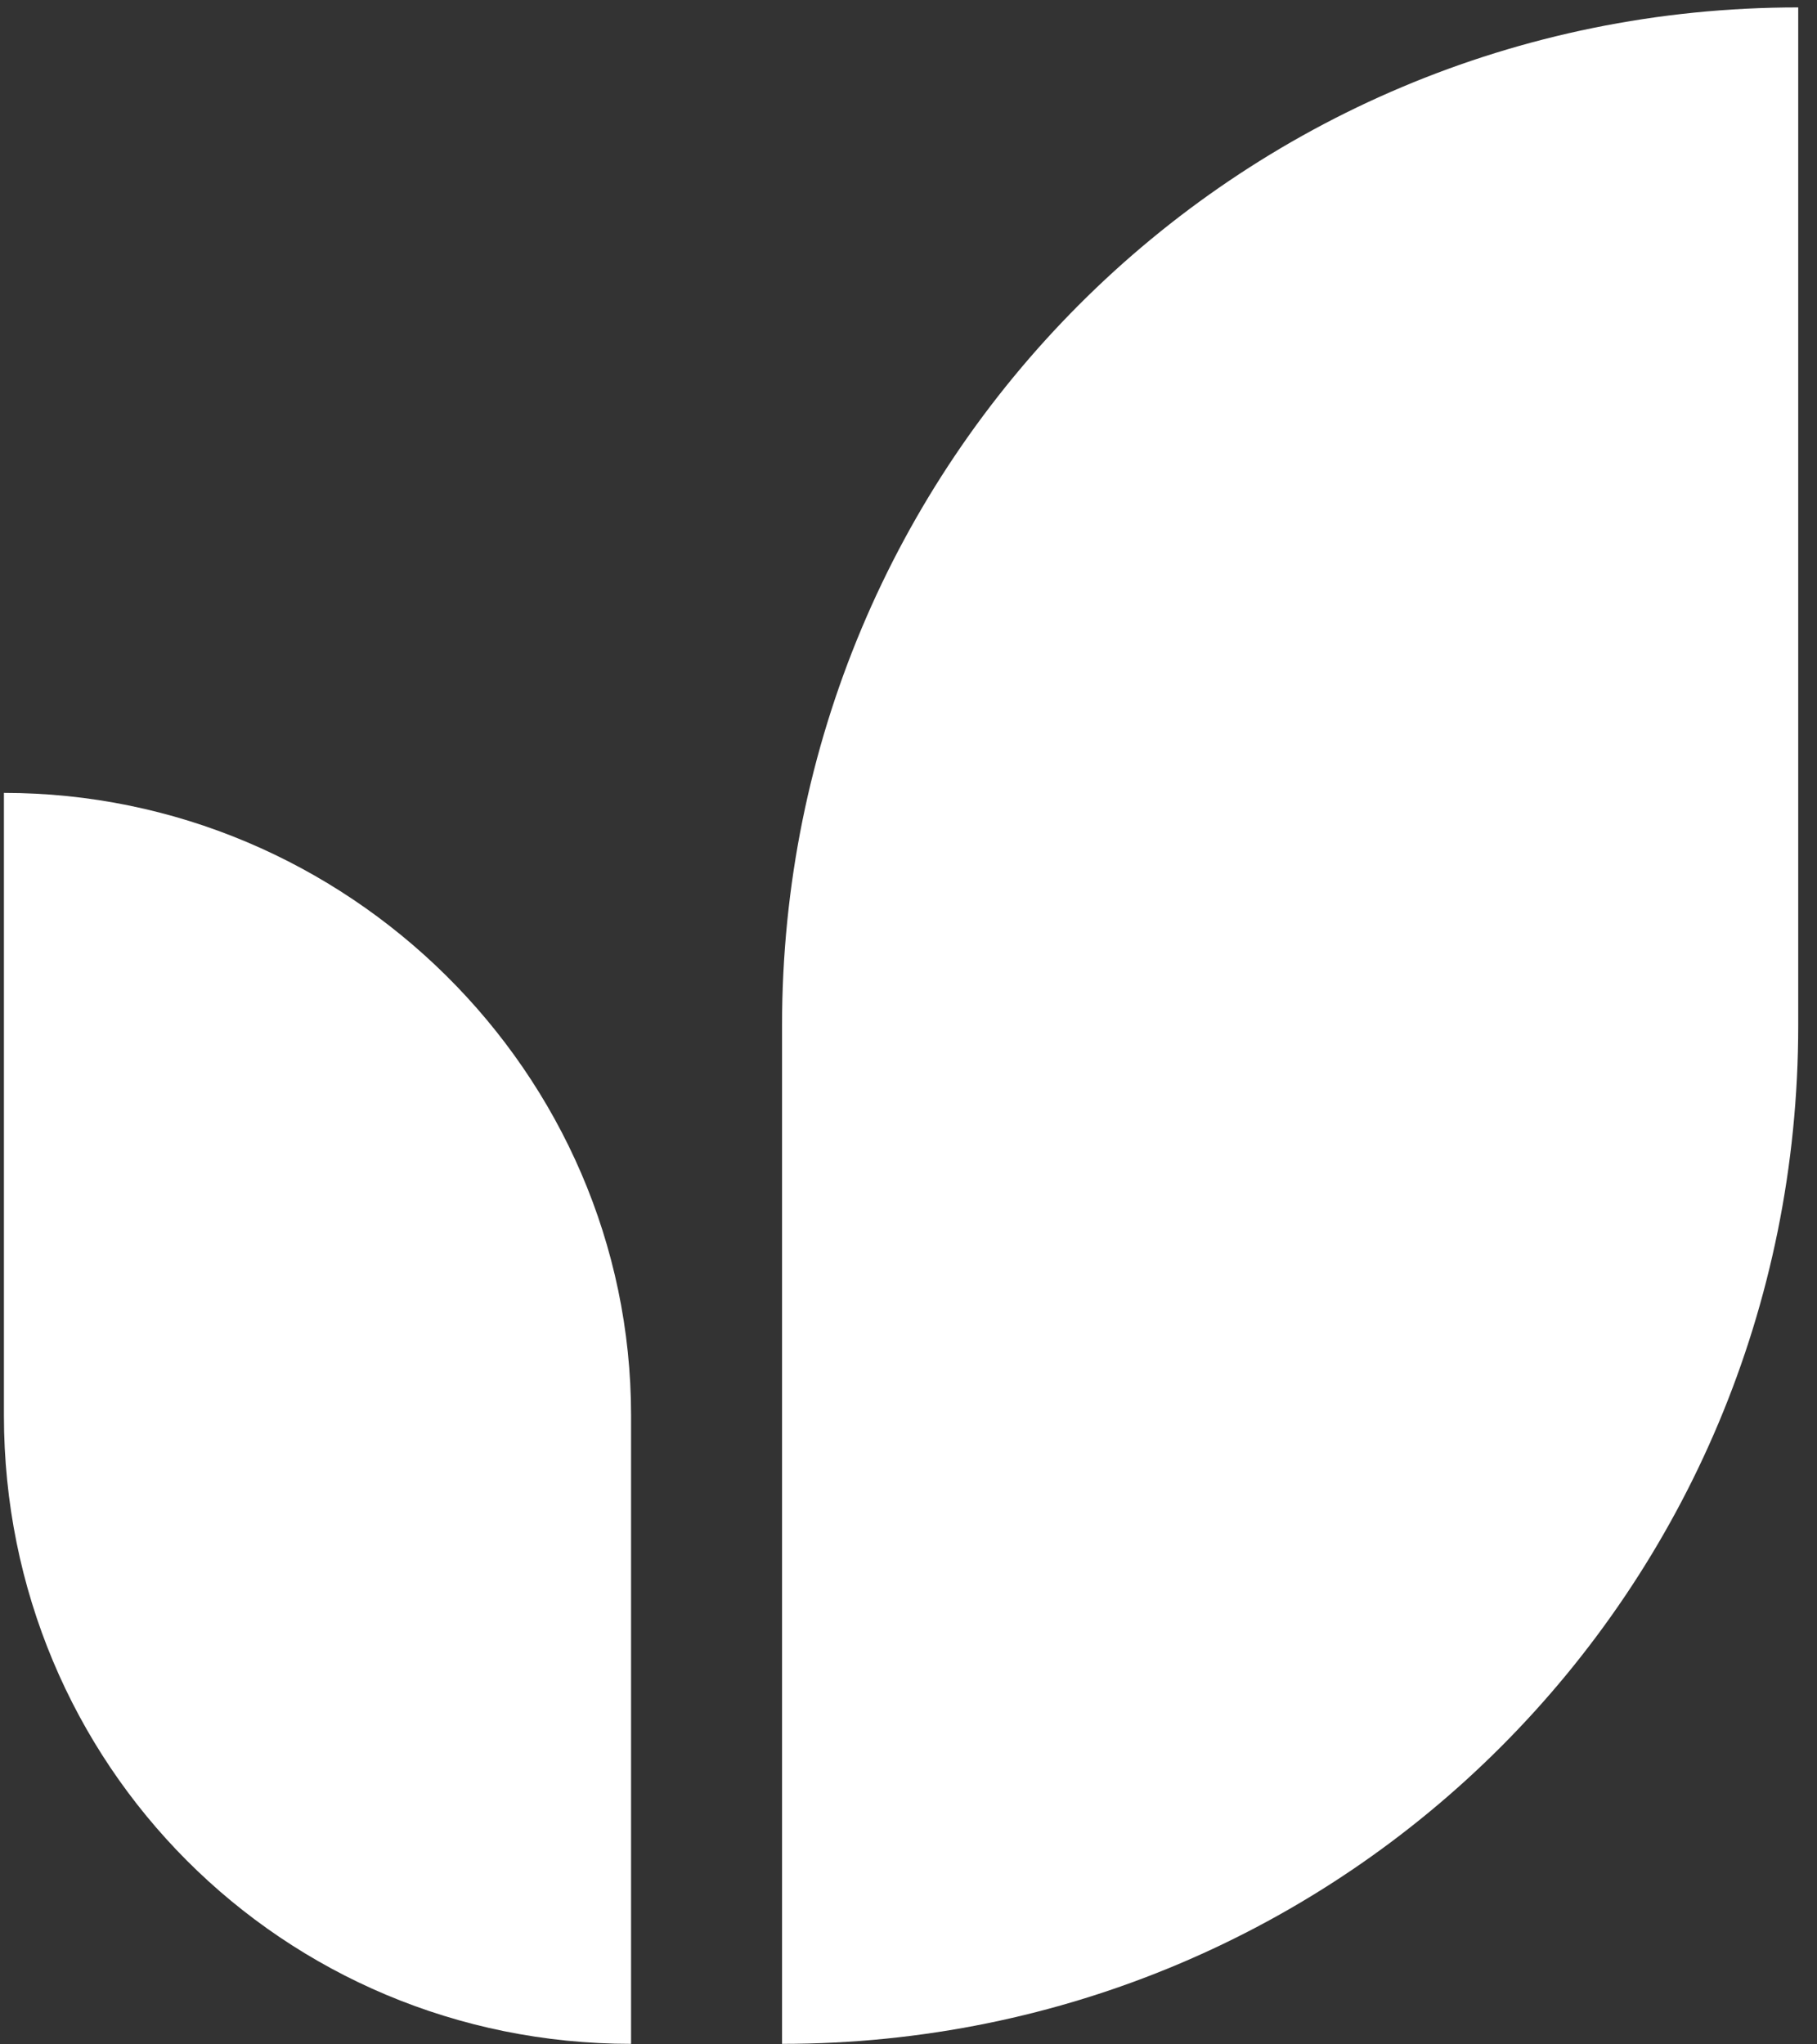<svg width="80" height="90" viewBox="0 0 80 90" fill="none" xmlns="http://www.w3.org/2000/svg">
<rect x="0" y="0" width="80" height="90" fill="#333333" stroke="none"/>
<path d="M34.432 45.152V89.978C59.231 89.978 79.173 69.998 79.173 45.152V0.326C54.373 0.326 34.432 20.306 34.432 45.152Z" fill="white"/>
<path d="M27.785 62.314V89.978C12.445 89.978 0.173 77.683 0.173 62.314V34.906C15.257 34.906 27.785 47.201 27.785 62.314Z" fill="white"/>
</svg>
